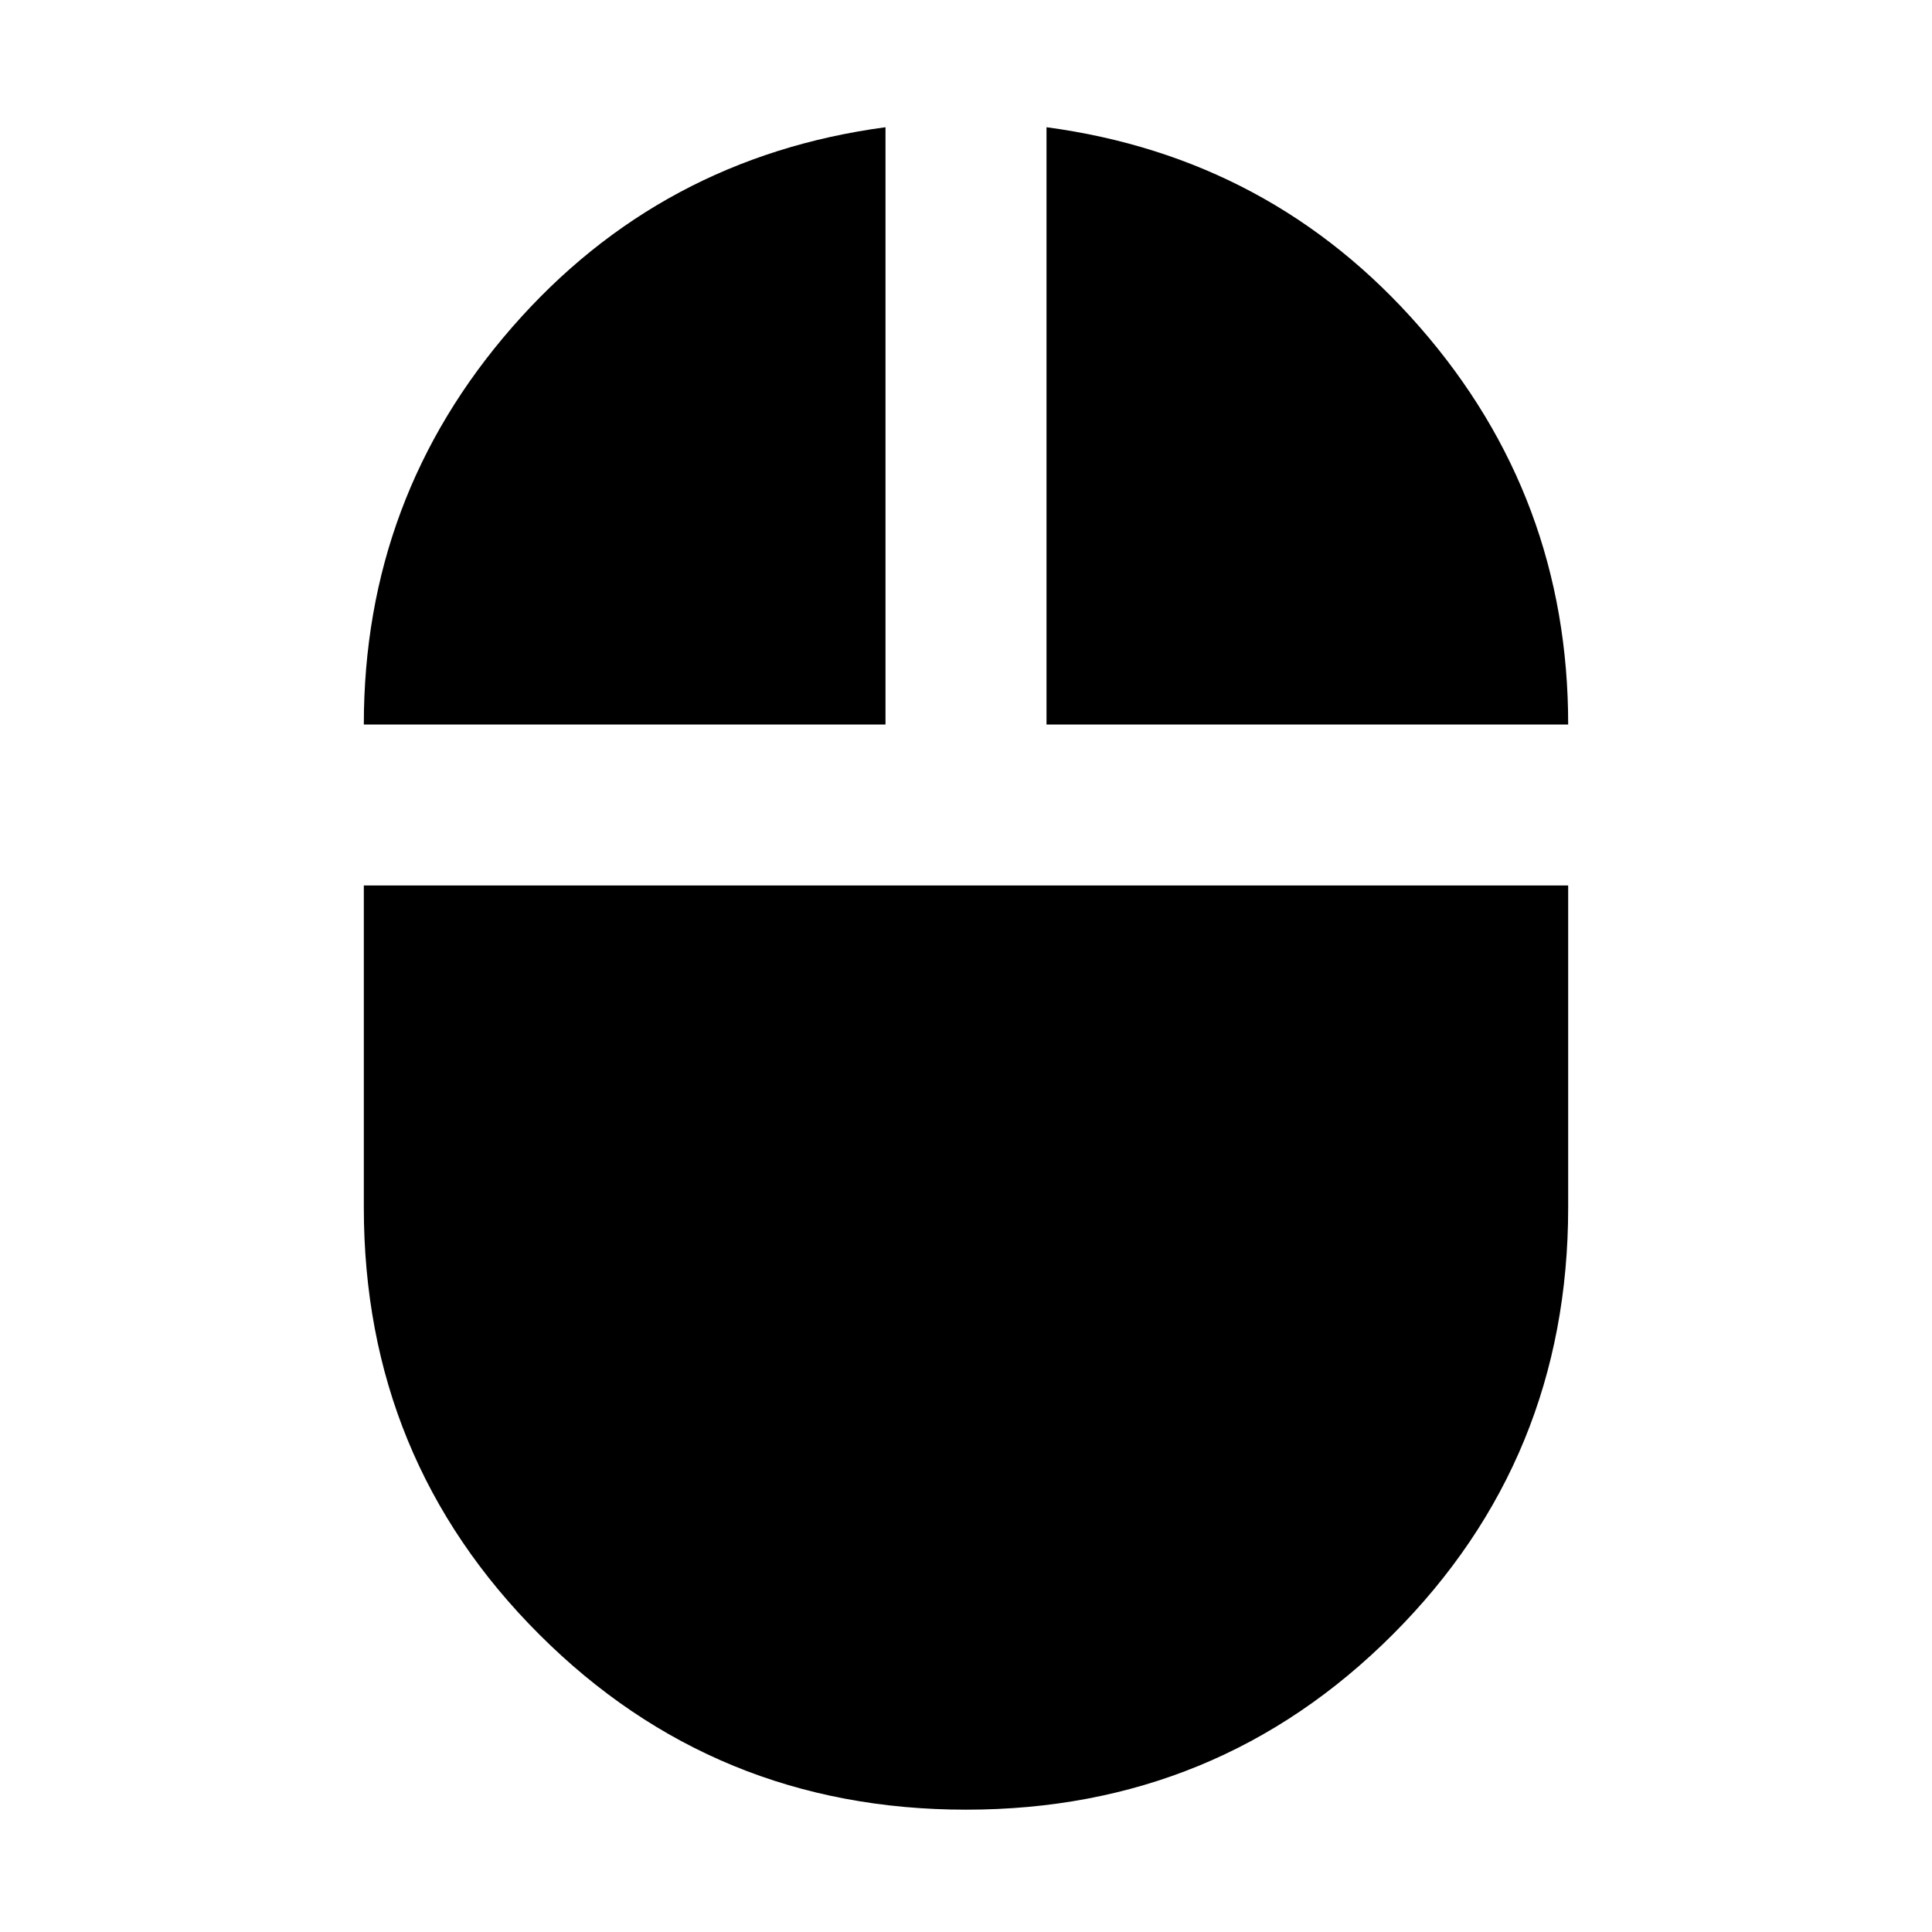 <svg xmlns="http://www.w3.org/2000/svg" height="24" viewBox="0 -960 960 960" width="24"><path d="M480.083-60.782q-124.996 0-212.149-87.094Q180.782-234.969 180.782-360v-160h598.436v160q0 124.913-87.07 212.066-87.069 87.152-212.065 87.152ZM180.782-600q0-112.913 73.652-197.349Q328.087-881.784 440-896.784V-600H180.782ZM520-600v-296.784q111.913 15 185.566 99.428Q779.218-712.929 779.218-600H520Z"/></svg>